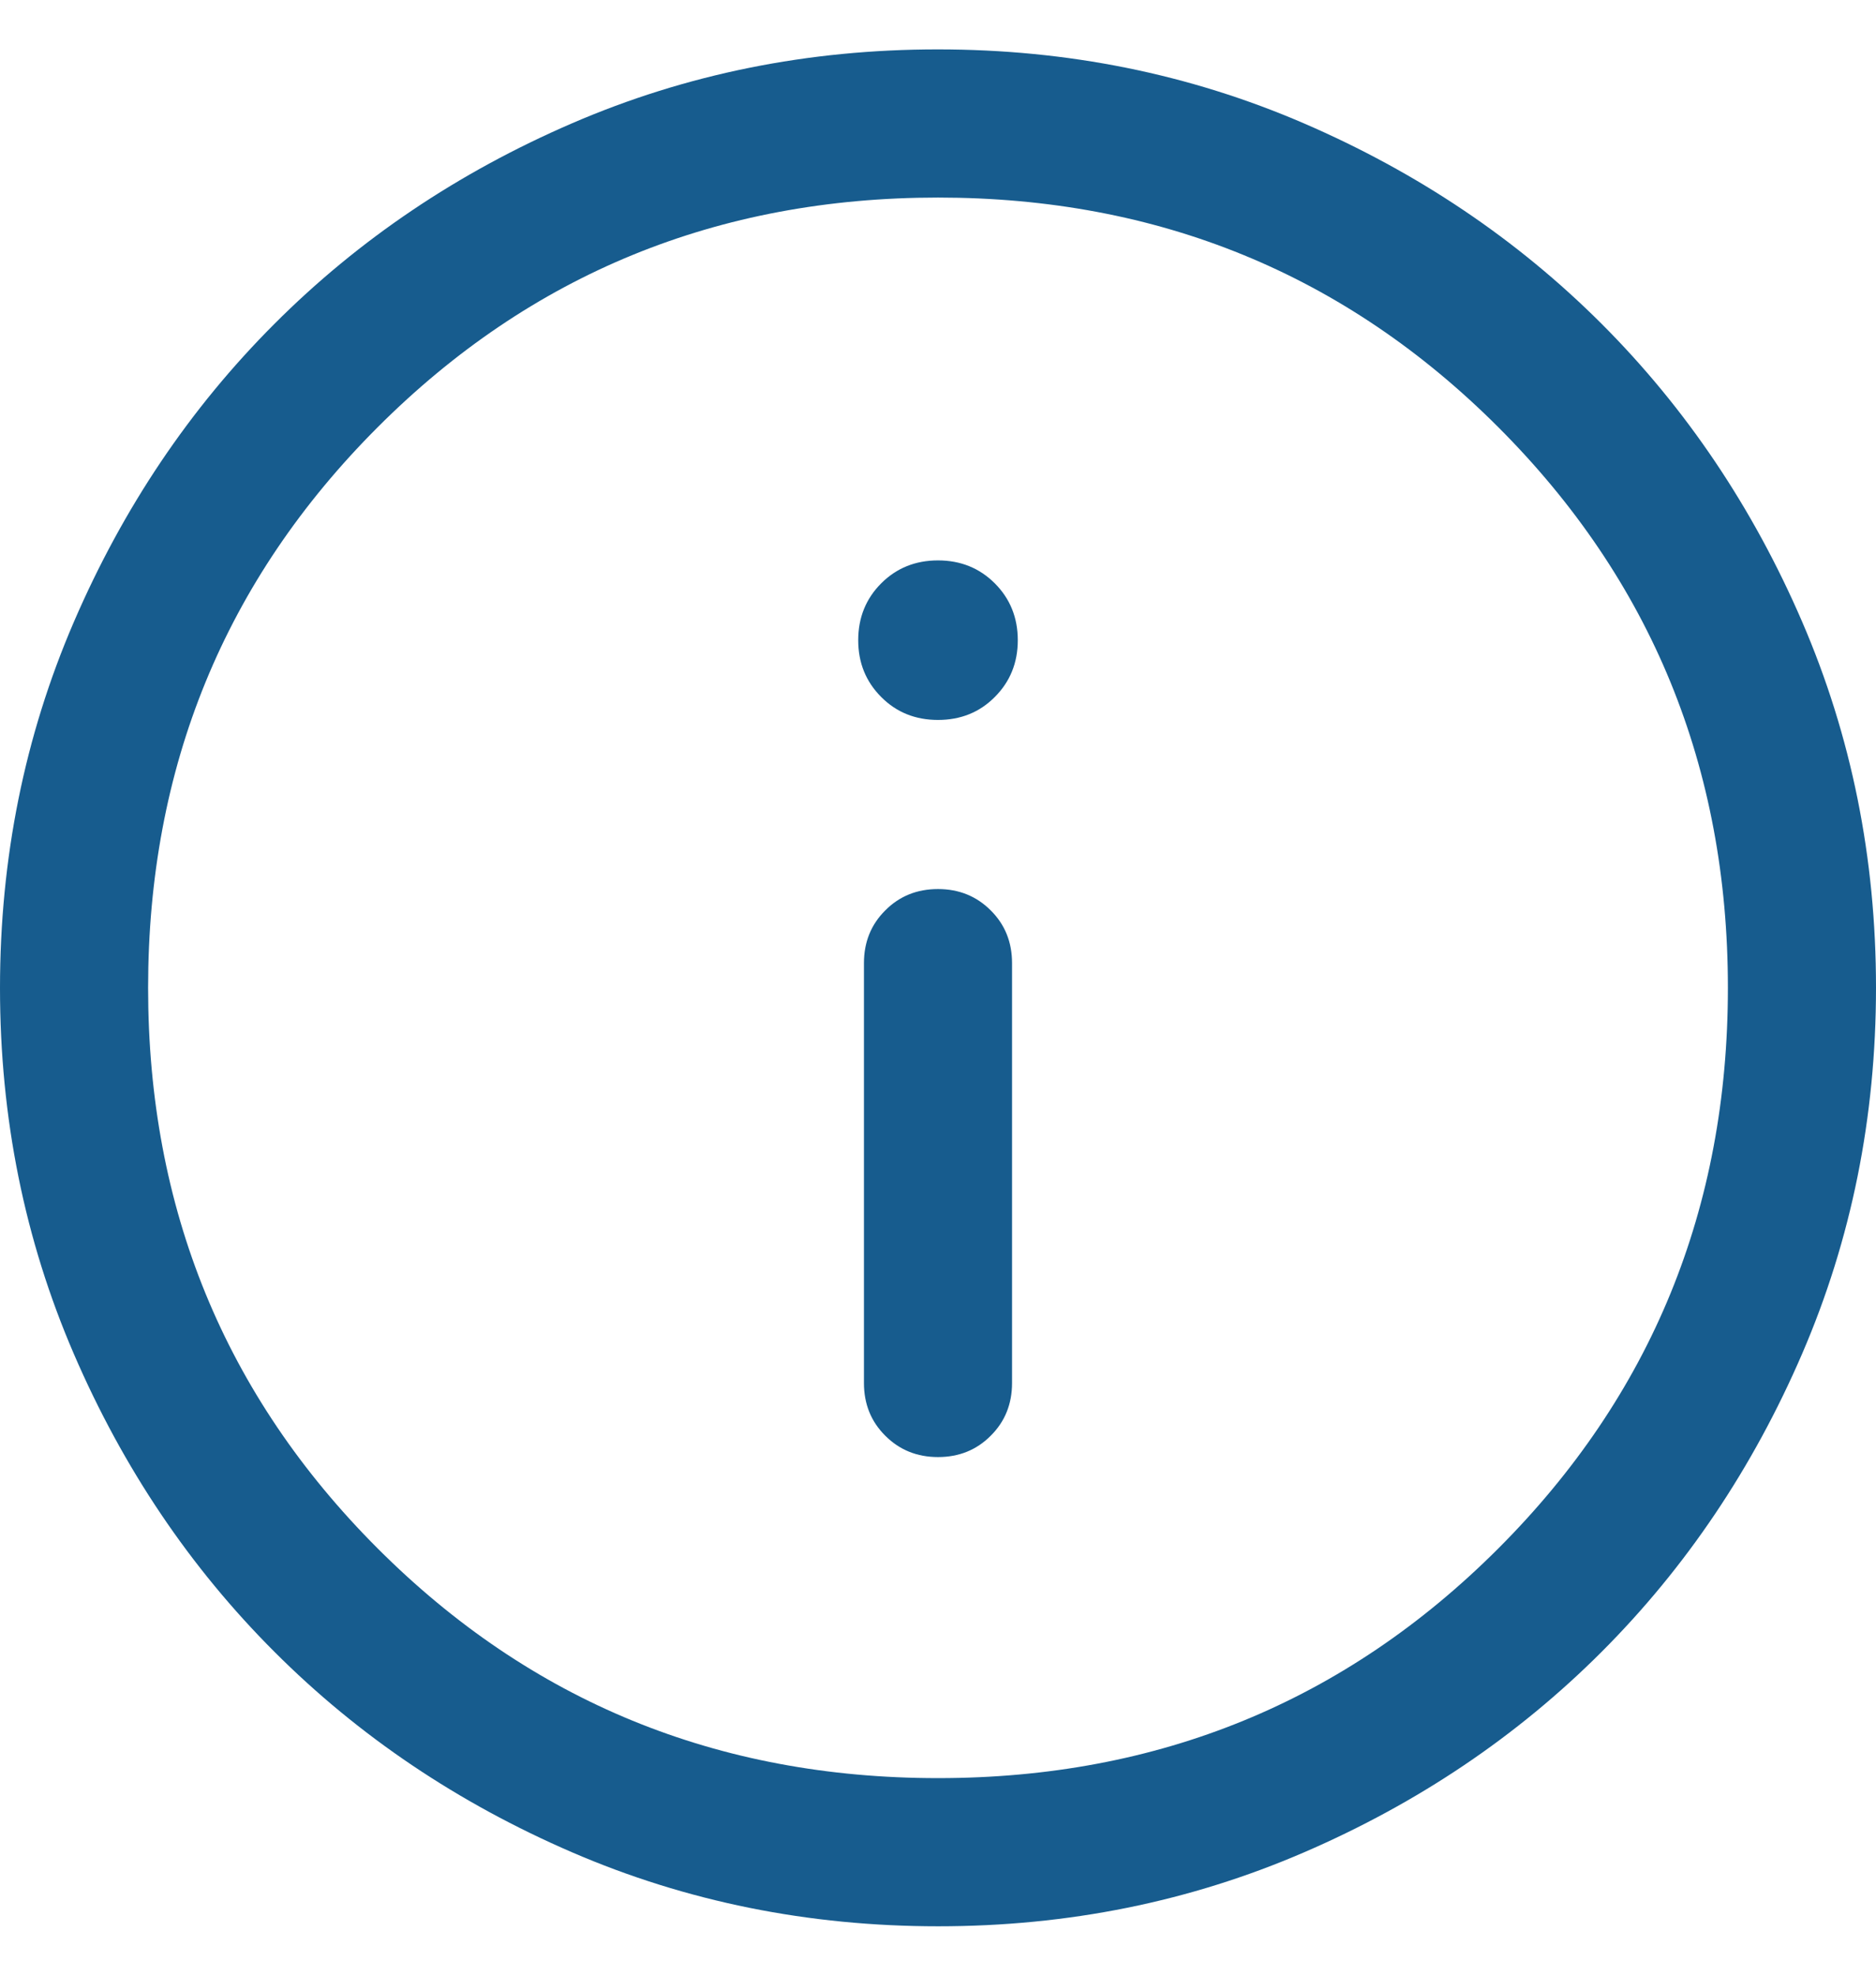 <svg width="19" height="20" viewBox="0 0 19 20" fill="none" xmlns="http://www.w3.org/2000/svg">
<path d="M9.5 14.75C9.713 14.75 9.891 14.678 10.034 14.534C10.178 14.391 10.25 14.213 10.25 14V9.75C10.25 9.537 10.178 9.359 10.034 9.216C9.89 9.072 9.712 9 9.5 9C9.287 9 9.109 9.072 8.966 9.216C8.822 9.359 8.75 9.537 8.75 9.75V14C8.75 14.213 8.822 14.391 8.966 14.534C9.11 14.678 9.288 14.75 9.5 14.75ZM9.5 7.288C9.729 7.288 9.921 7.211 10.075 7.056C10.23 6.901 10.308 6.71 10.308 6.481C10.308 6.252 10.23 6.06 10.075 5.905C9.921 5.751 9.729 5.673 9.5 5.673C9.271 5.673 9.079 5.751 8.925 5.905C8.77 6.06 8.692 6.252 8.692 6.481C8.692 6.71 8.77 6.901 8.925 7.056C9.079 7.211 9.271 7.288 9.5 7.288ZM9.502 19.5C8.188 19.5 6.953 19.251 5.796 18.752C4.64 18.253 3.635 17.577 2.78 16.722C1.924 15.867 1.247 14.862 0.748 13.706C0.249 12.55 0 11.316 0 10.002C0 8.688 0.249 7.453 0.748 6.296C1.247 5.14 1.923 4.135 2.778 3.28C3.633 2.424 4.638 1.747 5.794 1.248C6.95 0.749 8.184 0.5 9.498 0.5C10.812 0.5 12.047 0.749 13.204 1.248C14.36 1.747 15.365 2.423 16.221 3.278C17.076 4.133 17.753 5.138 18.252 6.294C18.751 7.45 19 8.684 19 9.998C19 11.312 18.751 12.547 18.252 13.704C17.753 14.86 17.077 15.865 16.222 16.721C15.367 17.576 14.362 18.253 13.206 18.752C12.05 19.251 10.816 19.5 9.502 19.5ZM9.5 18C11.733 18 13.625 17.225 15.175 15.675C16.725 14.125 17.5 12.233 17.5 10C17.5 7.767 16.725 5.875 15.175 4.325C13.625 2.775 11.733 2 9.5 2C7.267 2 5.375 2.775 3.825 4.325C2.275 5.875 1.5 7.767 1.5 10C1.5 12.233 2.275 14.125 3.825 15.675C5.375 17.225 7.267 18 9.5 18Z" fill="#175C8E"/>
</svg>
